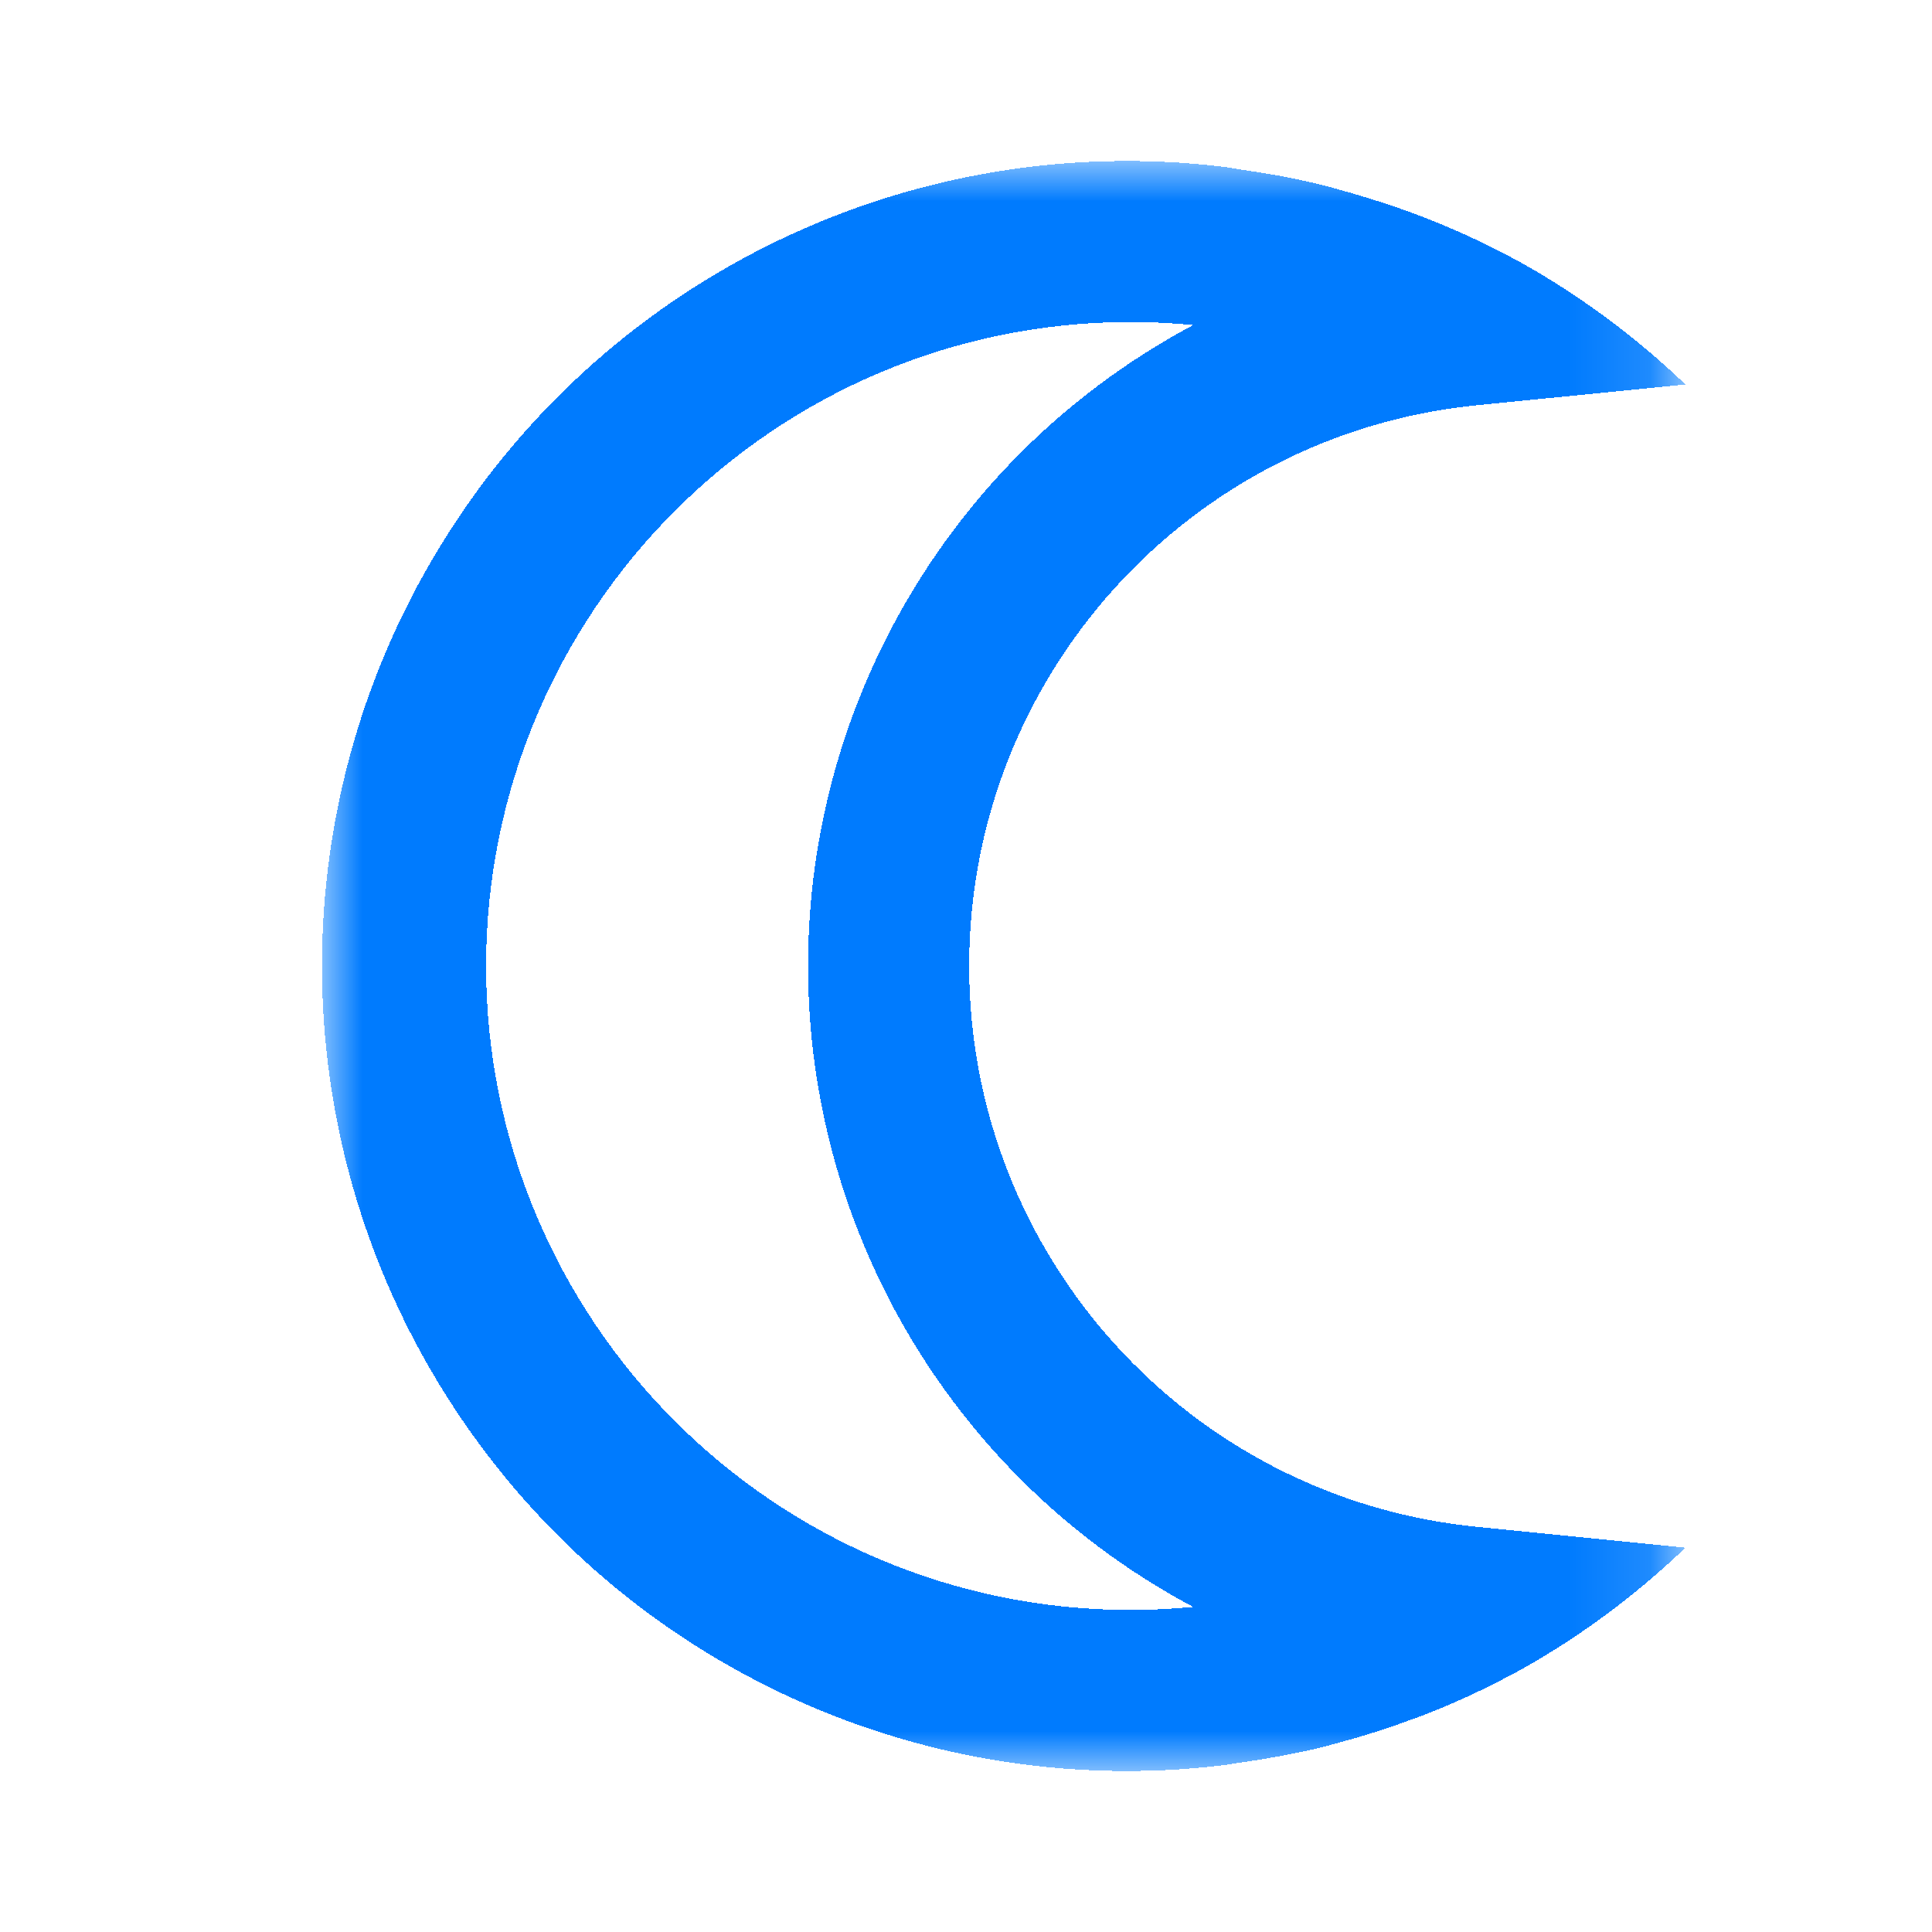 <?xml version="1.0" encoding="utf-8"?>
<!-- Generator: Adobe Illustrator 16.0.0, SVG Export Plug-In . SVG Version: 6.00 Build 0)  -->
<!DOCTYPE svg PUBLIC "-//W3C//DTD SVG 1.1//EN" "http://www.w3.org/Graphics/SVG/1.1/DTD/svg11.dtd">
<svg version="1.1" id="Layer_1" shape-rendering="crispEdges"
	 xmlns="http://www.w3.org/2000/svg" xmlns:xlink="http://www.w3.org/1999/xlink" x="0px" y="0px" width="24px" height="24px"
	 viewBox="0 0 24 24" enable-background="new 0 0 24 24" xml:space="preserve">
<title>Top BarTheme</title>
<desc>Created with Sketch.</desc>
<g id="Top-BarTheme">
	<g id="Group-3" transform="translate(4, 2)">
		<g id="Clip-2">
		</g>
		<defs>
			<filter id="Adobe_OpacityMaskFilter" filterUnits="userSpaceOnUse" x="0" y="0" width="16.938" height="20">
				<feColorMatrix  type="matrix" values="1 0 0 0 0  0 1 0 0 0  0 0 1 0 0  0 0 0 1 0"/>
			</filter>
		</defs>
		<mask maskUnits="userSpaceOnUse" x="0" y="0" width="16.938" height="20" id="mask-2">
			<g filter="url(#Adobe_OpacityMaskFilter)">
				<polygon id="path-1" fill="#FFFFFF" points="0,0 16.938,0 16.938,20 0,20 				"/>
			</g>
		</mask>
		<path id="Fill-1" mask="url(#mask-2)" fill="#007BFE" d="M10.038,2c0.265,0,0.524,0.013,0.785,0.038
			C7.879,3.604,6.038,6.666,6.038,10c0,3.335,1.841,6.396,4.785,7.962C10.563,17.986,10.303,18,10.038,18
			c-4.416-0.005-7.995-3.584-8-8C2.043,5.584,5.622,2.005,10.038,2 M11.182,19.93c0.084-0.01,0.164-0.029,0.246-0.037
			c0.301-0.043,0.607-0.101,0.906-0.166c0.081-0.021,0.16-0.041,0.239-0.063c0.307-0.081,0.61-0.175,0.907-0.284
			c0.062-0.023,0.123-0.044,0.185-0.066c0.353-0.137,0.699-0.293,1.035-0.47l0.174-0.092c0.751-0.418,1.444-0.933,2.063-1.526
			l-2.607-0.261C10.758,16.602,8.039,13.592,8.039,10c0-3.591,2.719-6.6,6.291-6.964l2.607-0.26
			c-0.621-0.595-1.314-1.108-2.065-1.527l-0.175-0.092c-0.336-0.176-0.682-0.332-1.035-0.468c-0.061-0.024-0.123-0.045-0.186-0.068
			c-0.299-0.109-0.6-0.2-0.906-0.284c-0.079-0.021-0.158-0.043-0.239-0.062c-0.3-0.07-0.601-0.124-0.905-0.167
			c-0.082-0.012-0.162-0.028-0.244-0.038c-3.831-0.455-7.58,1.331-9.638,4.593c-2.059,3.26-2.059,7.414,0,10.675
			C3.602,18.6,7.351,20.386,11.182,19.93"/>
	</g>
</g>
</svg>
